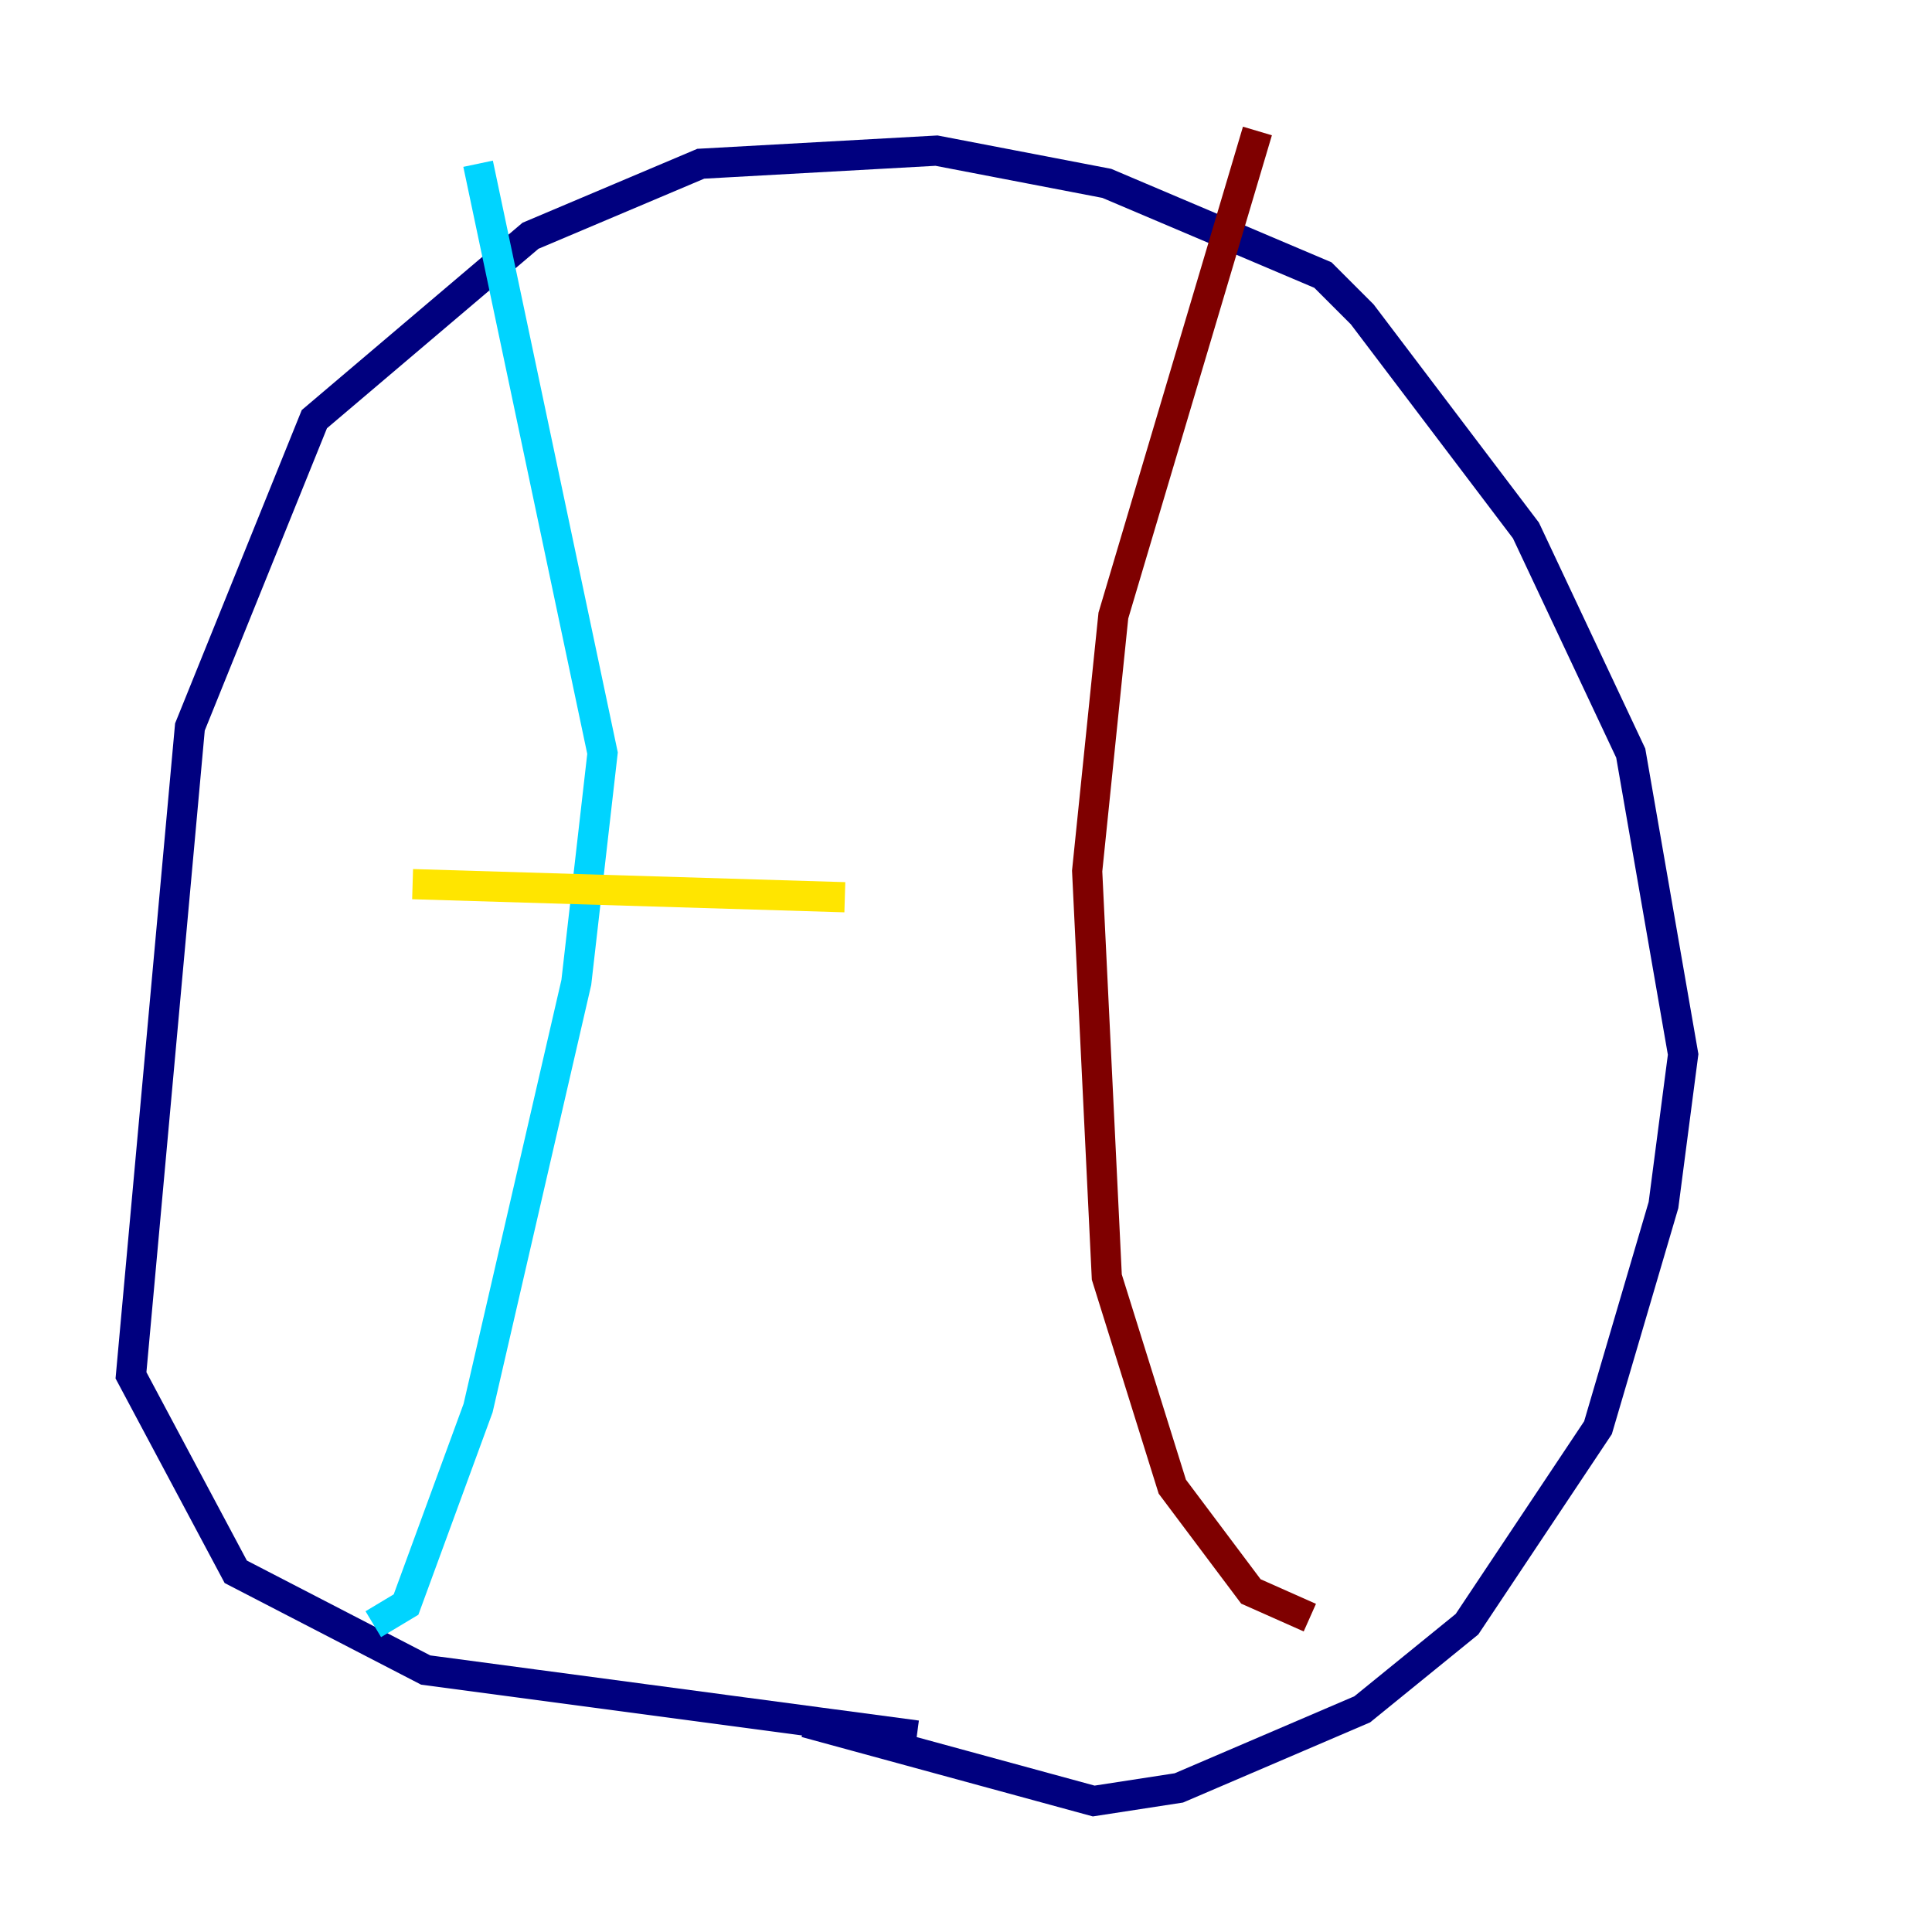<?xml version="1.0" encoding="utf-8" ?>
<svg baseProfile="tiny" height="128" version="1.2" viewBox="0,0,128,128" width="128" xmlns="http://www.w3.org/2000/svg" xmlns:ev="http://www.w3.org/2001/xml-events" xmlns:xlink="http://www.w3.org/1999/xlink"><defs /><polyline fill="none" points="60.746,114.983 28.203,110.644 15.62,104.136 8.678,91.119 12.583,48.163 20.827,27.77 35.146,15.62 46.427,10.848 62.047,9.98 73.329,12.149 87.647,18.224 90.251,20.827 101.098,35.146 108.041,49.898 111.512,69.858 110.21,79.837 105.871,94.59 97.193,107.607 90.251,113.248 78.102,118.454 72.461,119.322 53.37,114.115" stroke="#00007f" stroke-width="2" /><polyline fill="none" points="31.675,10.848 39.919,49.898 38.183,65.085 31.675,93.288 26.902,106.305 24.732,107.607" stroke="#00d4ff" stroke-width="2" /><polyline fill="none" points="27.336,58.576 55.973,59.444" stroke="#ffe500" stroke-width="2" /><polyline fill="none" points="83.308,8.678 73.763,40.786 72.027,57.709 73.329,84.61 77.668,98.495 82.875,105.437 86.78,107.173" stroke="#7f0000" stroke-width="2" /></svg>